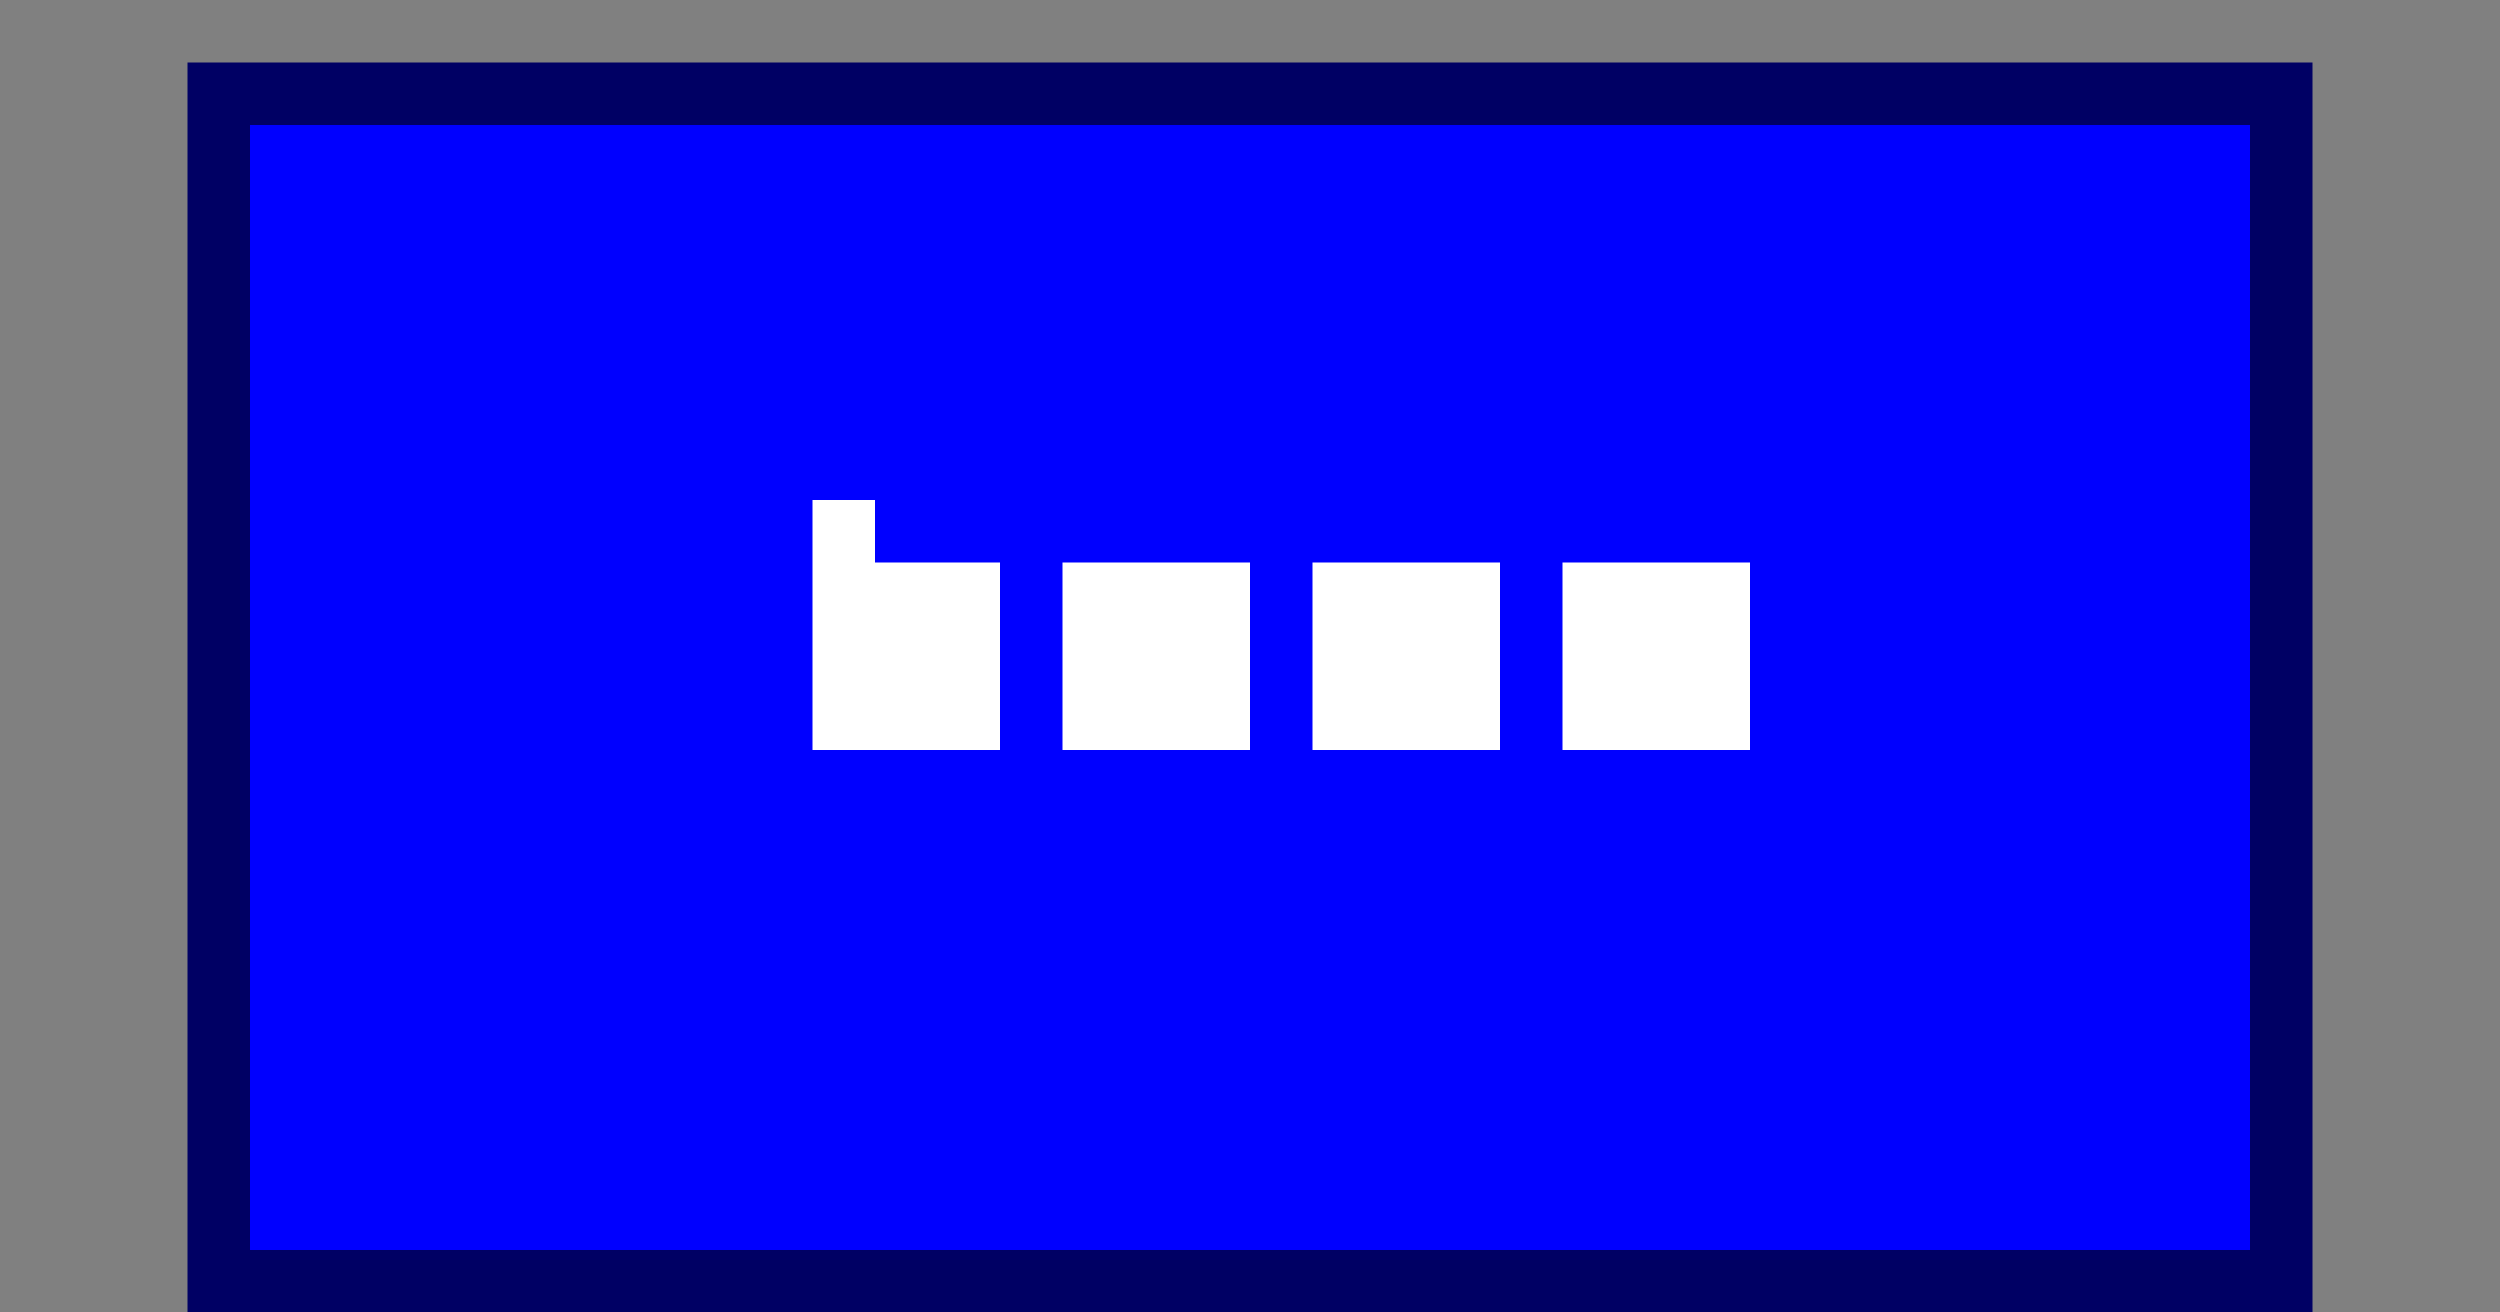 <svg xmlns="http://www.w3.org/2000/svg" width="40" height="21" xmlns:v="https://vecta.io/nano"><rect width="100%" height="100%" fill="#808080" stroke="none"/><path d="M3,1v20h34V1H3Z" fill="#000064"/><path d="M4,2v18h32V2H4Z" fill="#00f"/><path d="M25 9h3v3h-3zm-8 0h3v3h-3zm-3 0V8h-1v4h3V9h-2zm7 0h3v3h-3z" fill="#fff"/></svg>